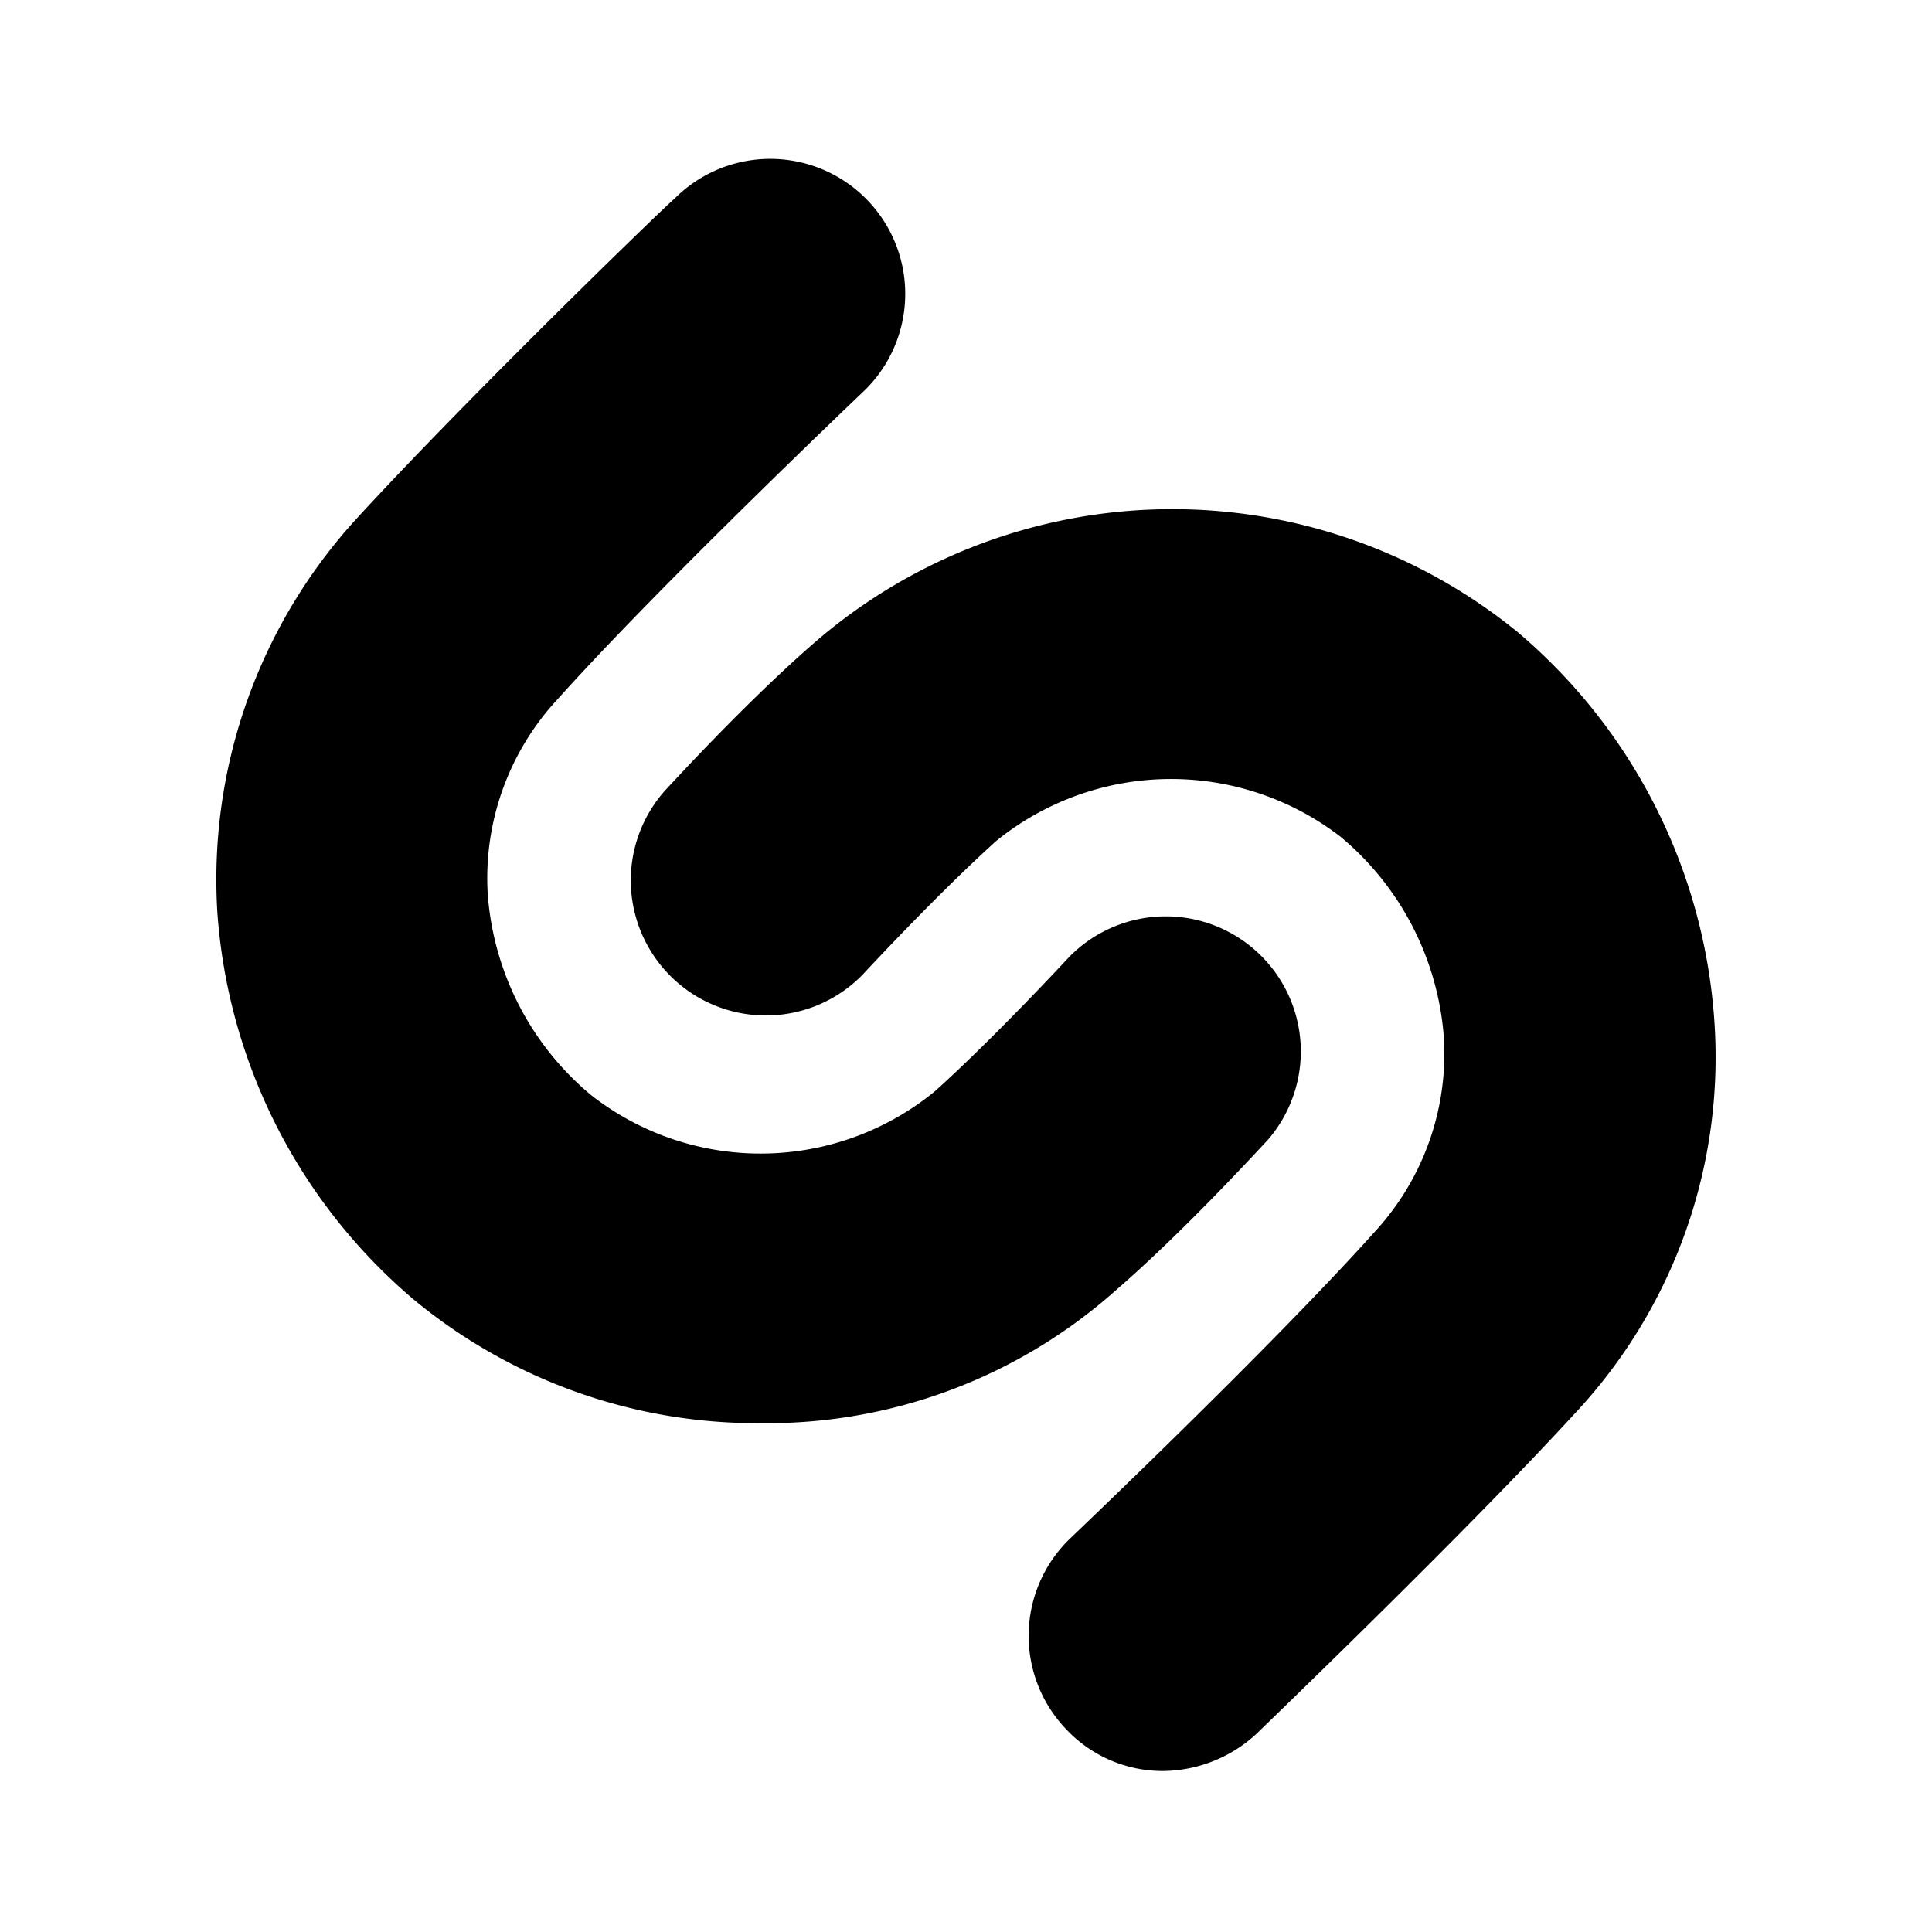 <svg id="Layer_1" data-name="Layer 1" xmlns="http://www.w3.org/2000/svg" viewBox="0 0 24 24">
  <g>
    <path d="M15.739,14.172a1.678,1.678,0,0,0-2.469-2.272s-.914.988-1.655,1.655a3.416,3.416,0,0,1-4.272.049,3.588,3.588,0,0,1-1.284-2.494,3.264,3.264,0,0,1,.864-2.42c1.284-1.432,3.754-3.778,3.778-3.803a1.677,1.677,0,1,0-2.321-2.42c-.123.099-2.568,2.469-3.951,3.976a6.642,6.642,0,0,0-1.729,4.89,6.944,6.944,0,0,0,2.445,4.815,6.684,6.684,0,0,0,4.297,1.531,6.508,6.508,0,0,0,4.396-1.63C14.726,15.283,15.689,14.221,15.739,14.172Z"/>
    <path d="M21.295,12.665A6.944,6.944,0,0,0,18.85,7.85a6.788,6.788,0,0,0-8.693.099c-.889.766-1.852,1.827-1.901,1.877a1.678,1.678,0,0,0,2.469,2.272s.914-.988,1.655-1.655a3.449,3.449,0,0,1,4.272-.049,3.588,3.588,0,0,1,1.284,2.494,3.264,3.264,0,0,1-.864,2.42C15.788,16.74,13.319,19.086,13.294,19.111a1.677,1.677,0,0,0-.049,2.371A1.645,1.645,0,0,0,14.455,22a1.734,1.734,0,0,0,1.161-.469c.099-.099,2.568-2.469,3.951-3.976A6.475,6.475,0,0,0,21.295,12.665Z"/>
  </g>
</svg>
